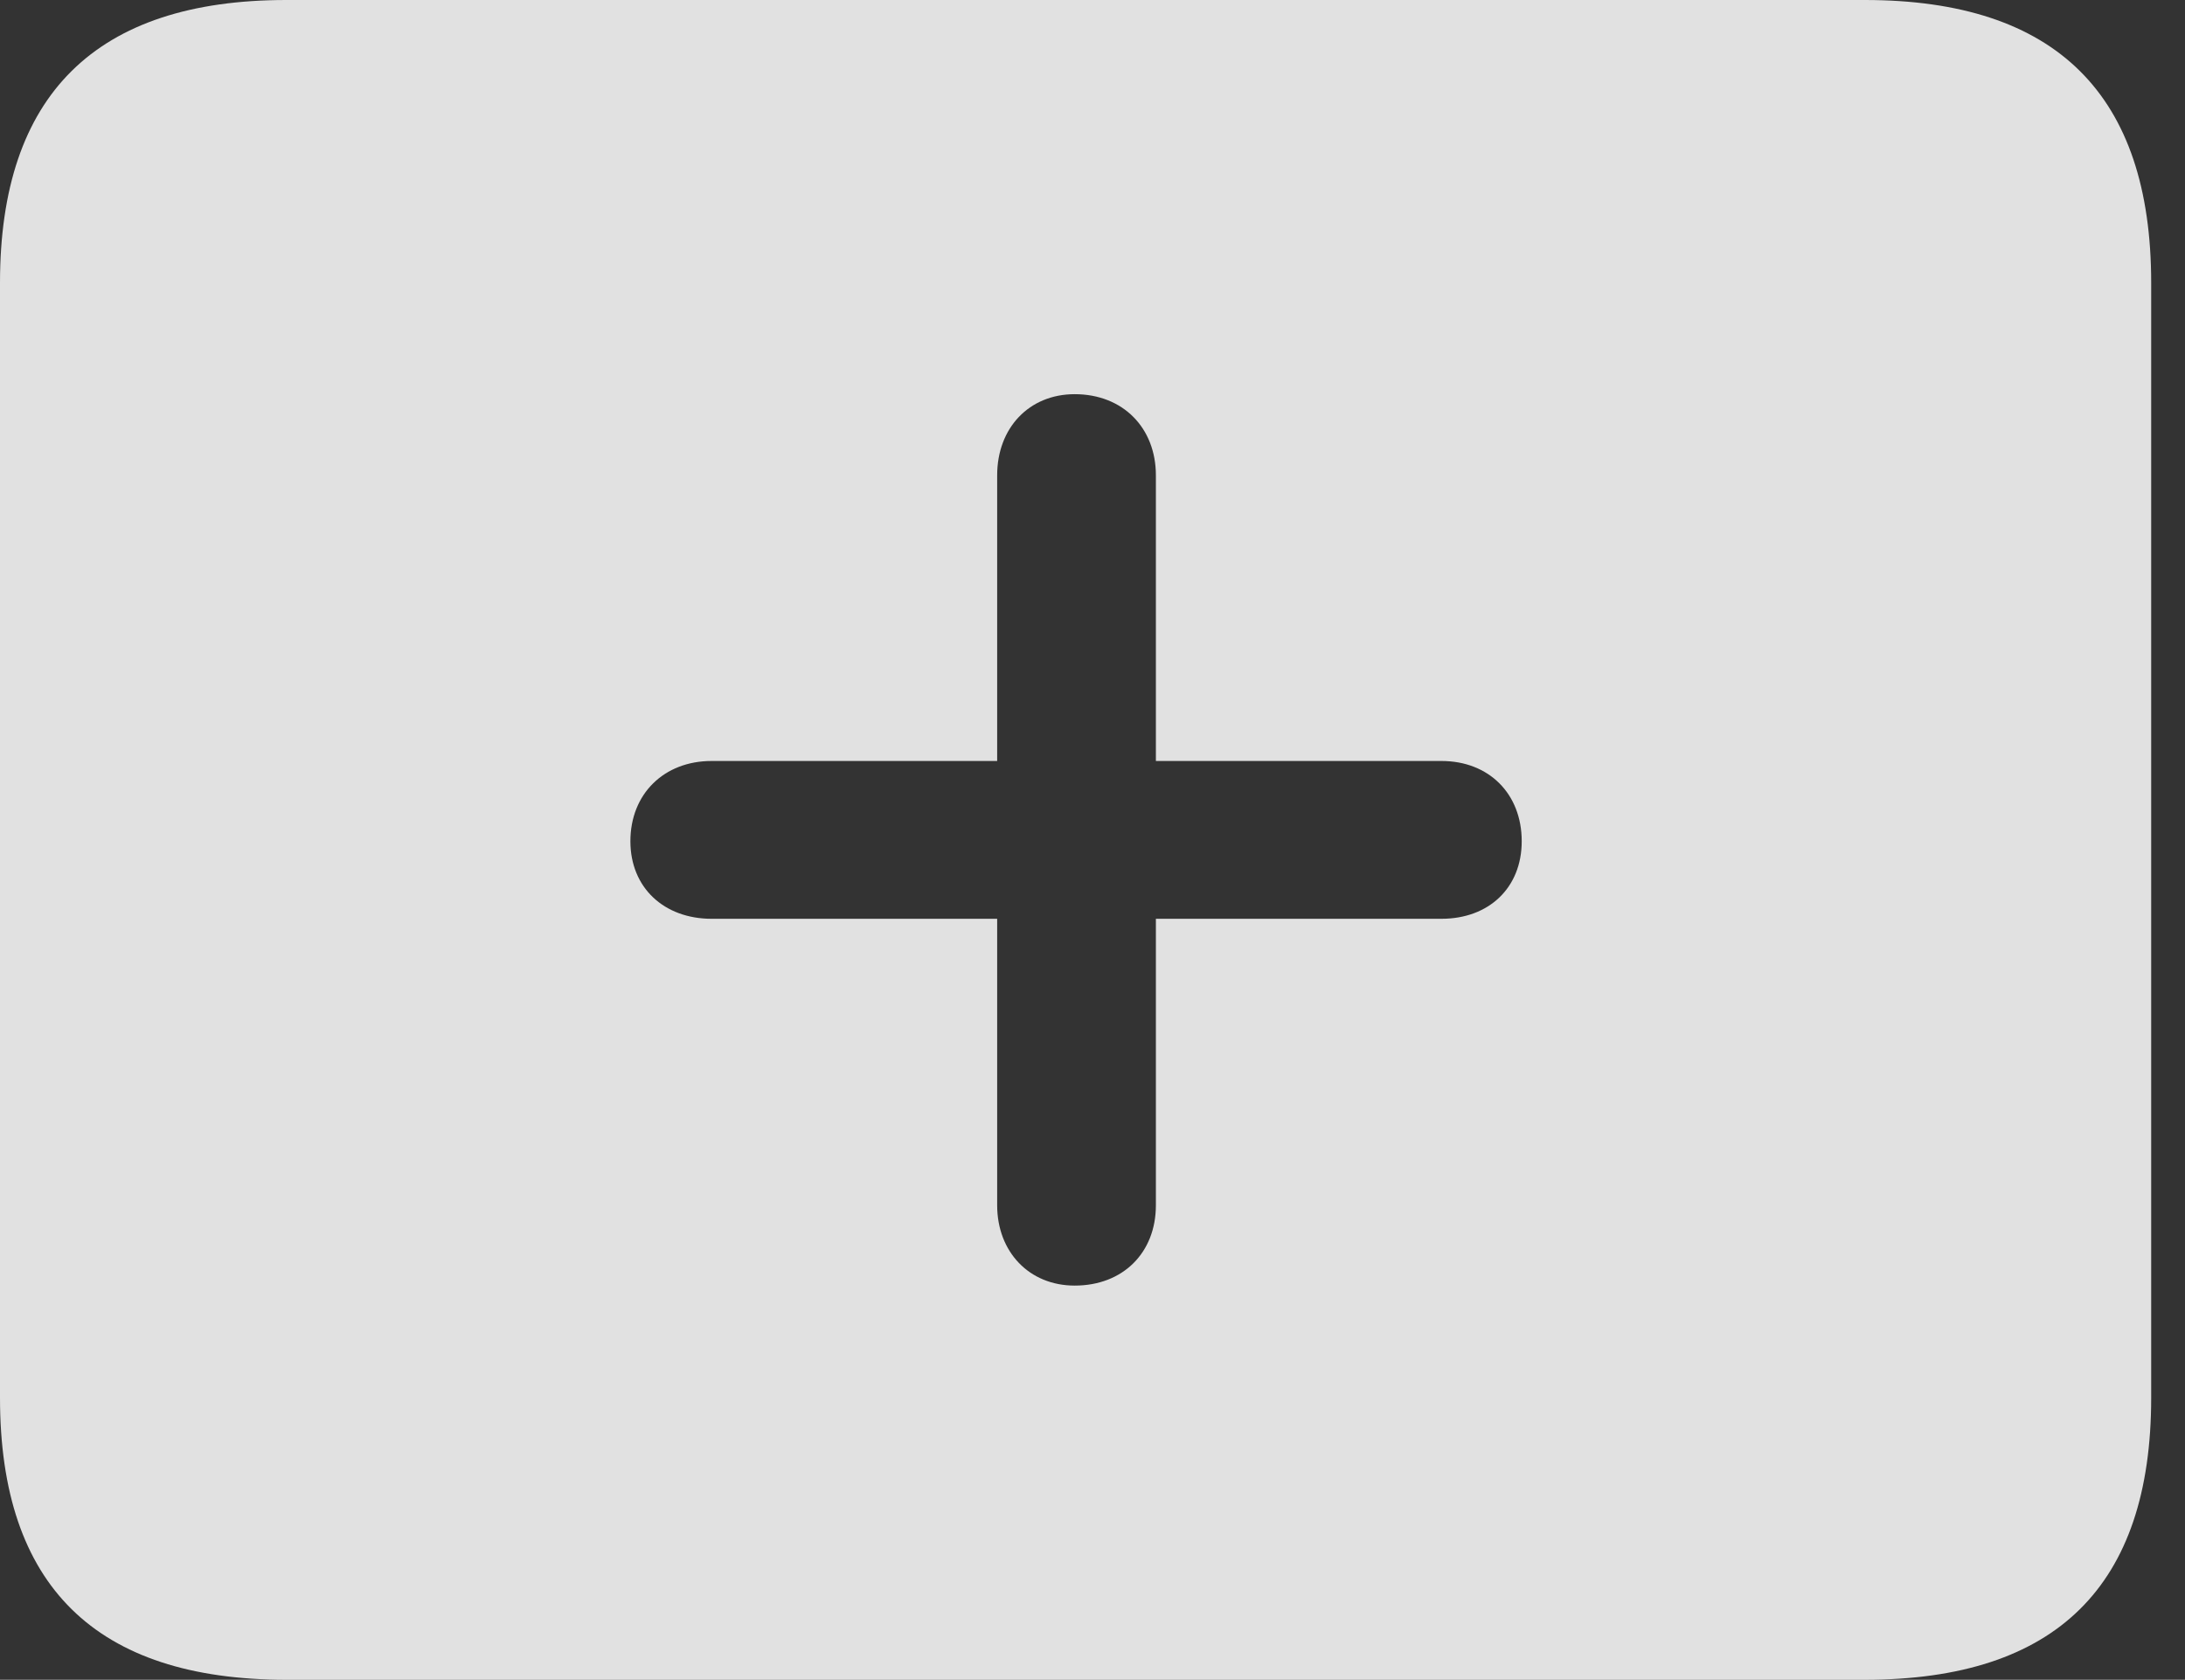 <?xml version="1.0" encoding="UTF-8"?>
<!--Generator: Apple Native CoreSVG 326-->
<!DOCTYPE svg
PUBLIC "-//W3C//DTD SVG 1.1//EN"
       "http://www.w3.org/Graphics/SVG/1.1/DTD/svg11.dtd">
<svg version="1.1" xmlns="http://www.w3.org/2000/svg" xmlns:xlink="http://www.w3.org/1999/xlink" viewBox="0 0 23.389 17.979">
 <rect x="0" y="0" width="23.389" height="17.979" fill="#333333" stroke="none"/>
 <g>
  <rect height="17.979" opacity="0" width="23.389" x="0" y="0"/>
  <path d="M23.027 3.027L23.027 14.961C23.027 16.973 22.012 17.979 19.961 17.979L3.066 17.979C1.025 17.979 0 16.973 0 14.961L0 3.027C0 1.016 1.025 0 3.066 0L19.961 0C22.012 0 23.027 1.016 23.027 3.027ZM10.674 5.088L10.674 8.145L7.617 8.145C7.109 8.145 6.748 8.496 6.748 9.004C6.748 9.502 7.109 9.834 7.617 9.834L10.674 9.834L10.674 12.9C10.674 13.398 11.016 13.76 11.504 13.76C12.021 13.76 12.373 13.408 12.373 12.9L12.373 9.834L15.43 9.834C15.938 9.834 16.289 9.502 16.289 9.004C16.289 8.496 15.938 8.145 15.43 8.145L12.373 8.145L12.373 5.088C12.373 4.58 12.021 4.219 11.504 4.219C11.016 4.219 10.674 4.58 10.674 5.088Z" fill="white" fill-opacity="0.85"/>
 </g>
</svg>
